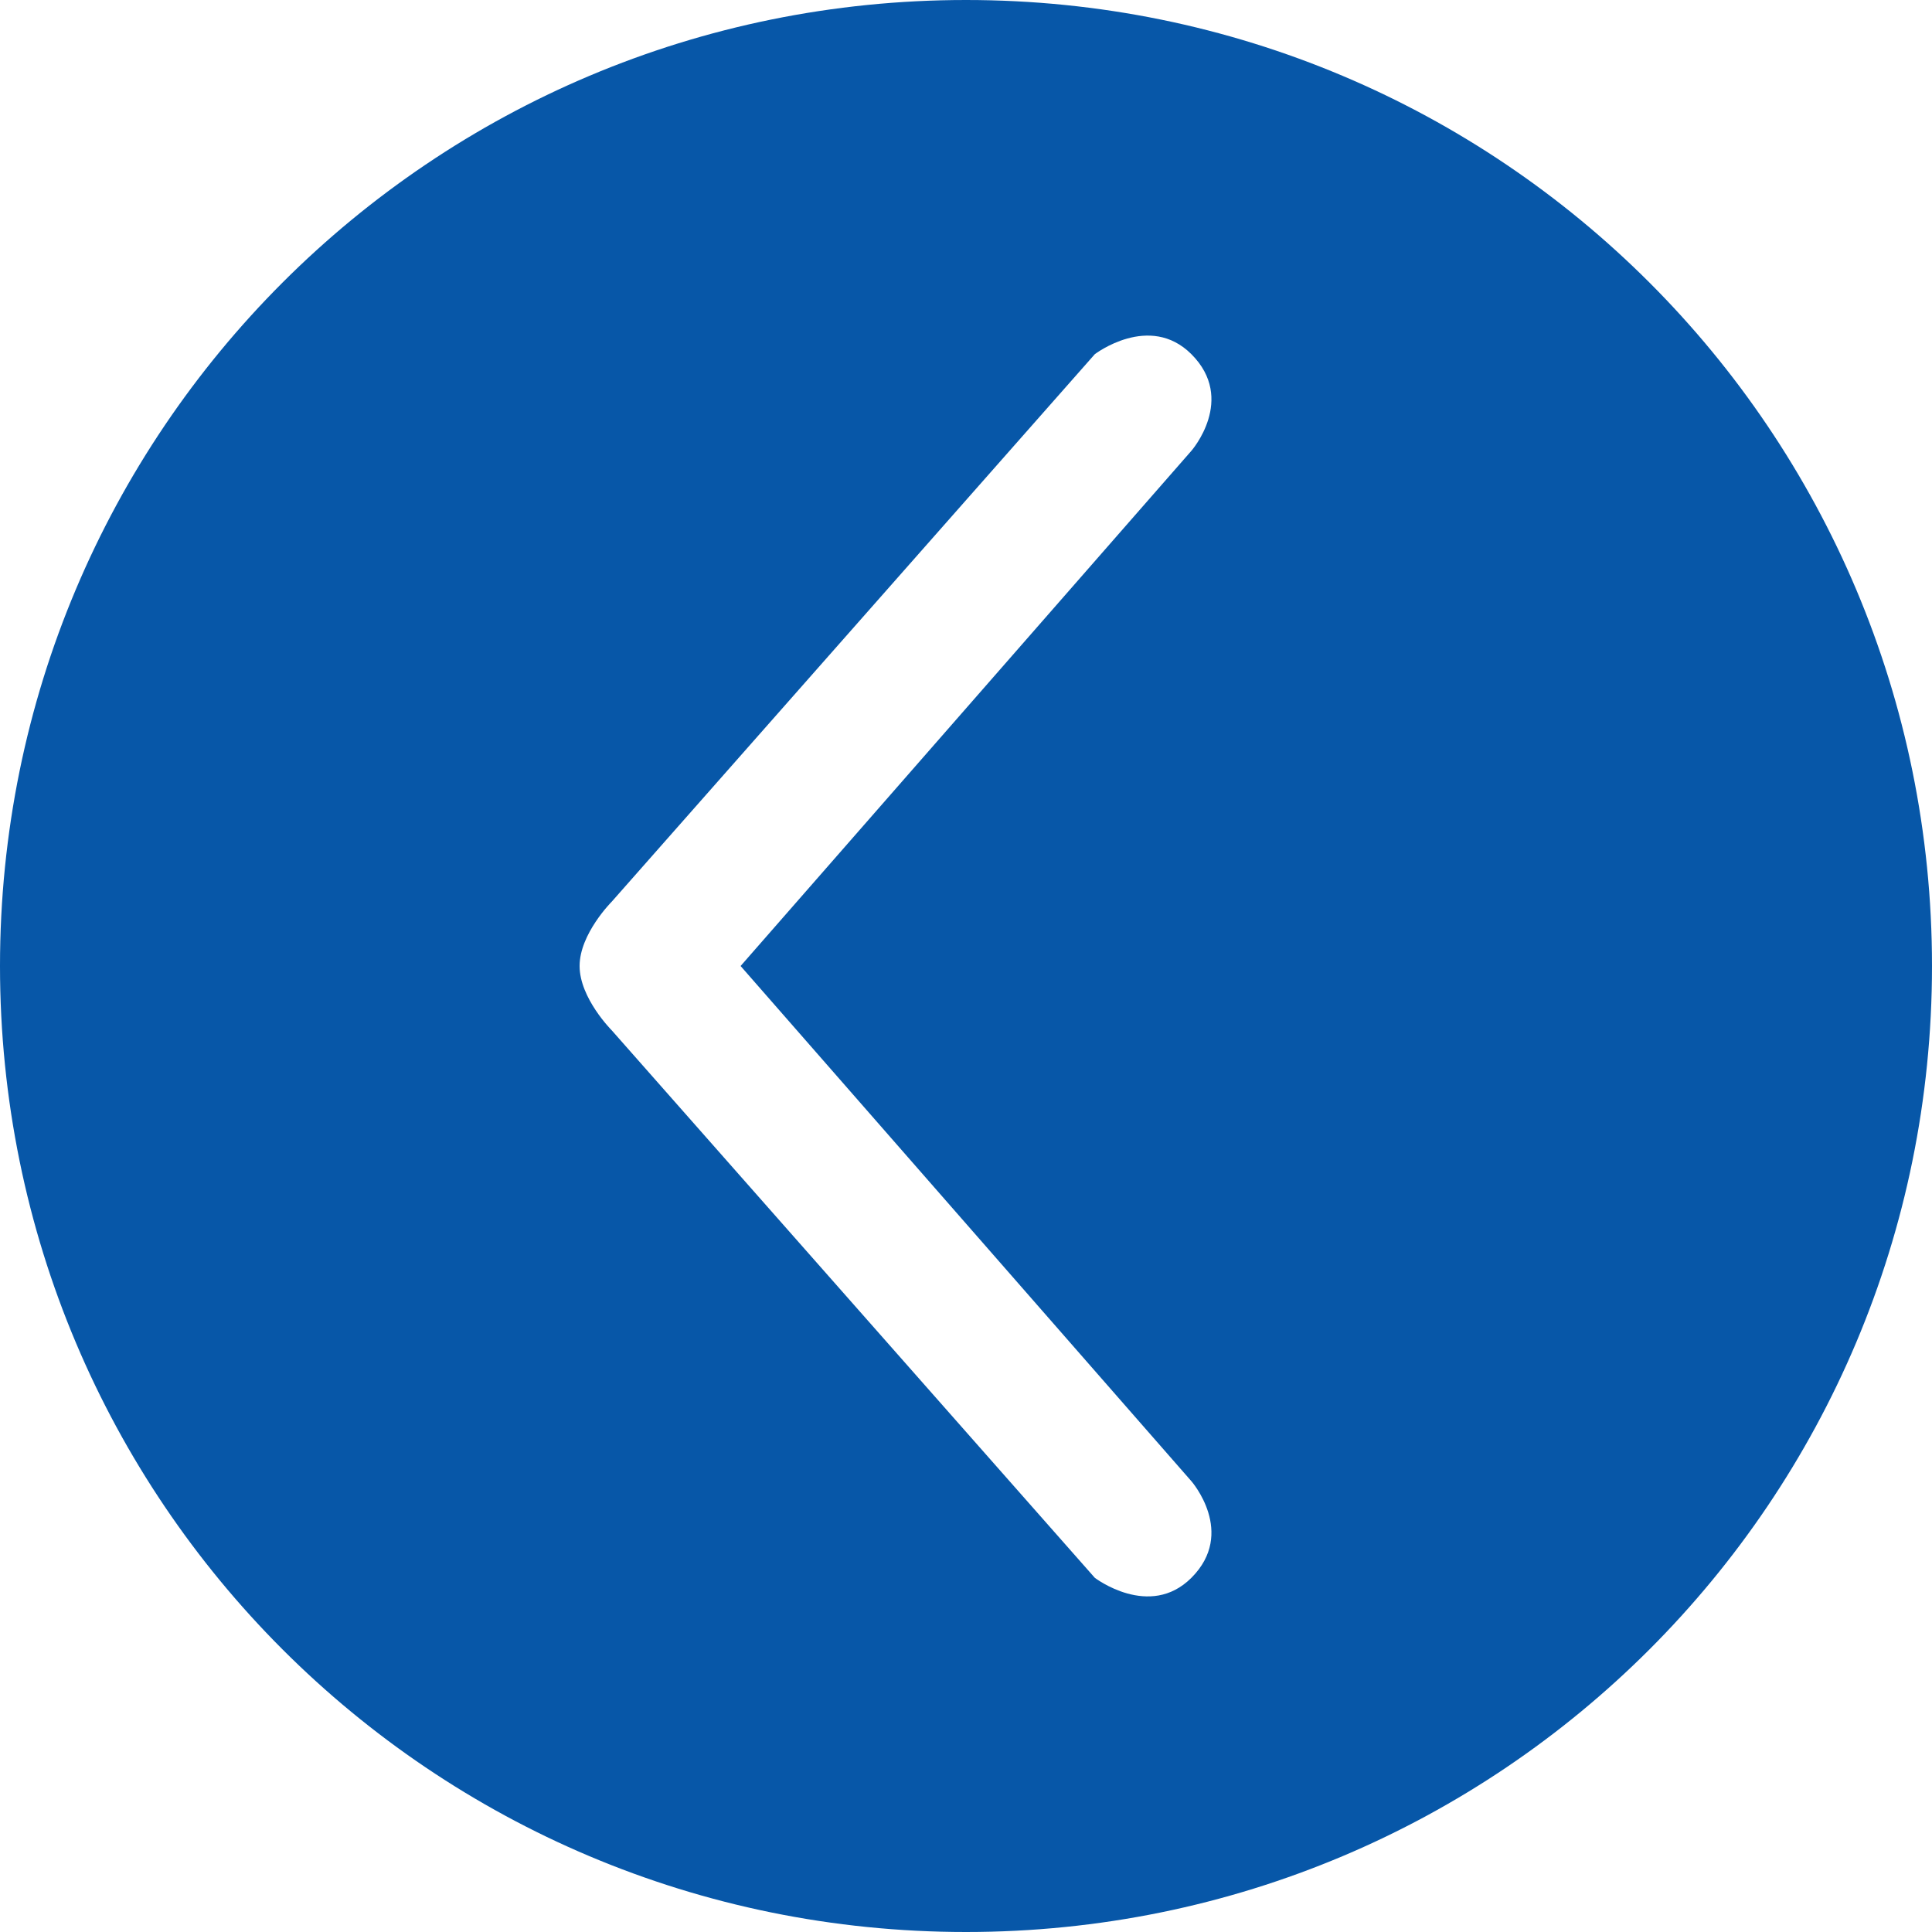 <svg width="60" height="60" viewBox="0 0 60 60" fill="none" xmlns="http://www.w3.org/2000/svg">
<path fill-rule="evenodd" clip-rule="evenodd" d="M0 30C0 46.6 13.4 60 30 60C46.6 60 60 46.6 60 30C60 13.4 46.6 0 30 0C13.4 0 0 13.4 0 30ZM18 30C18 29 19 28 19 28L34 11C34 11 35.7 9.7 37 11C38.4 12.4 37 14 37 14L23 30L37 46C37 46 38.4 47.6 37 49C35.7 50.3 34 49 34 49L19 32C19 32 18 31 18 30Z" fill="#0757A8"/>
</svg>
